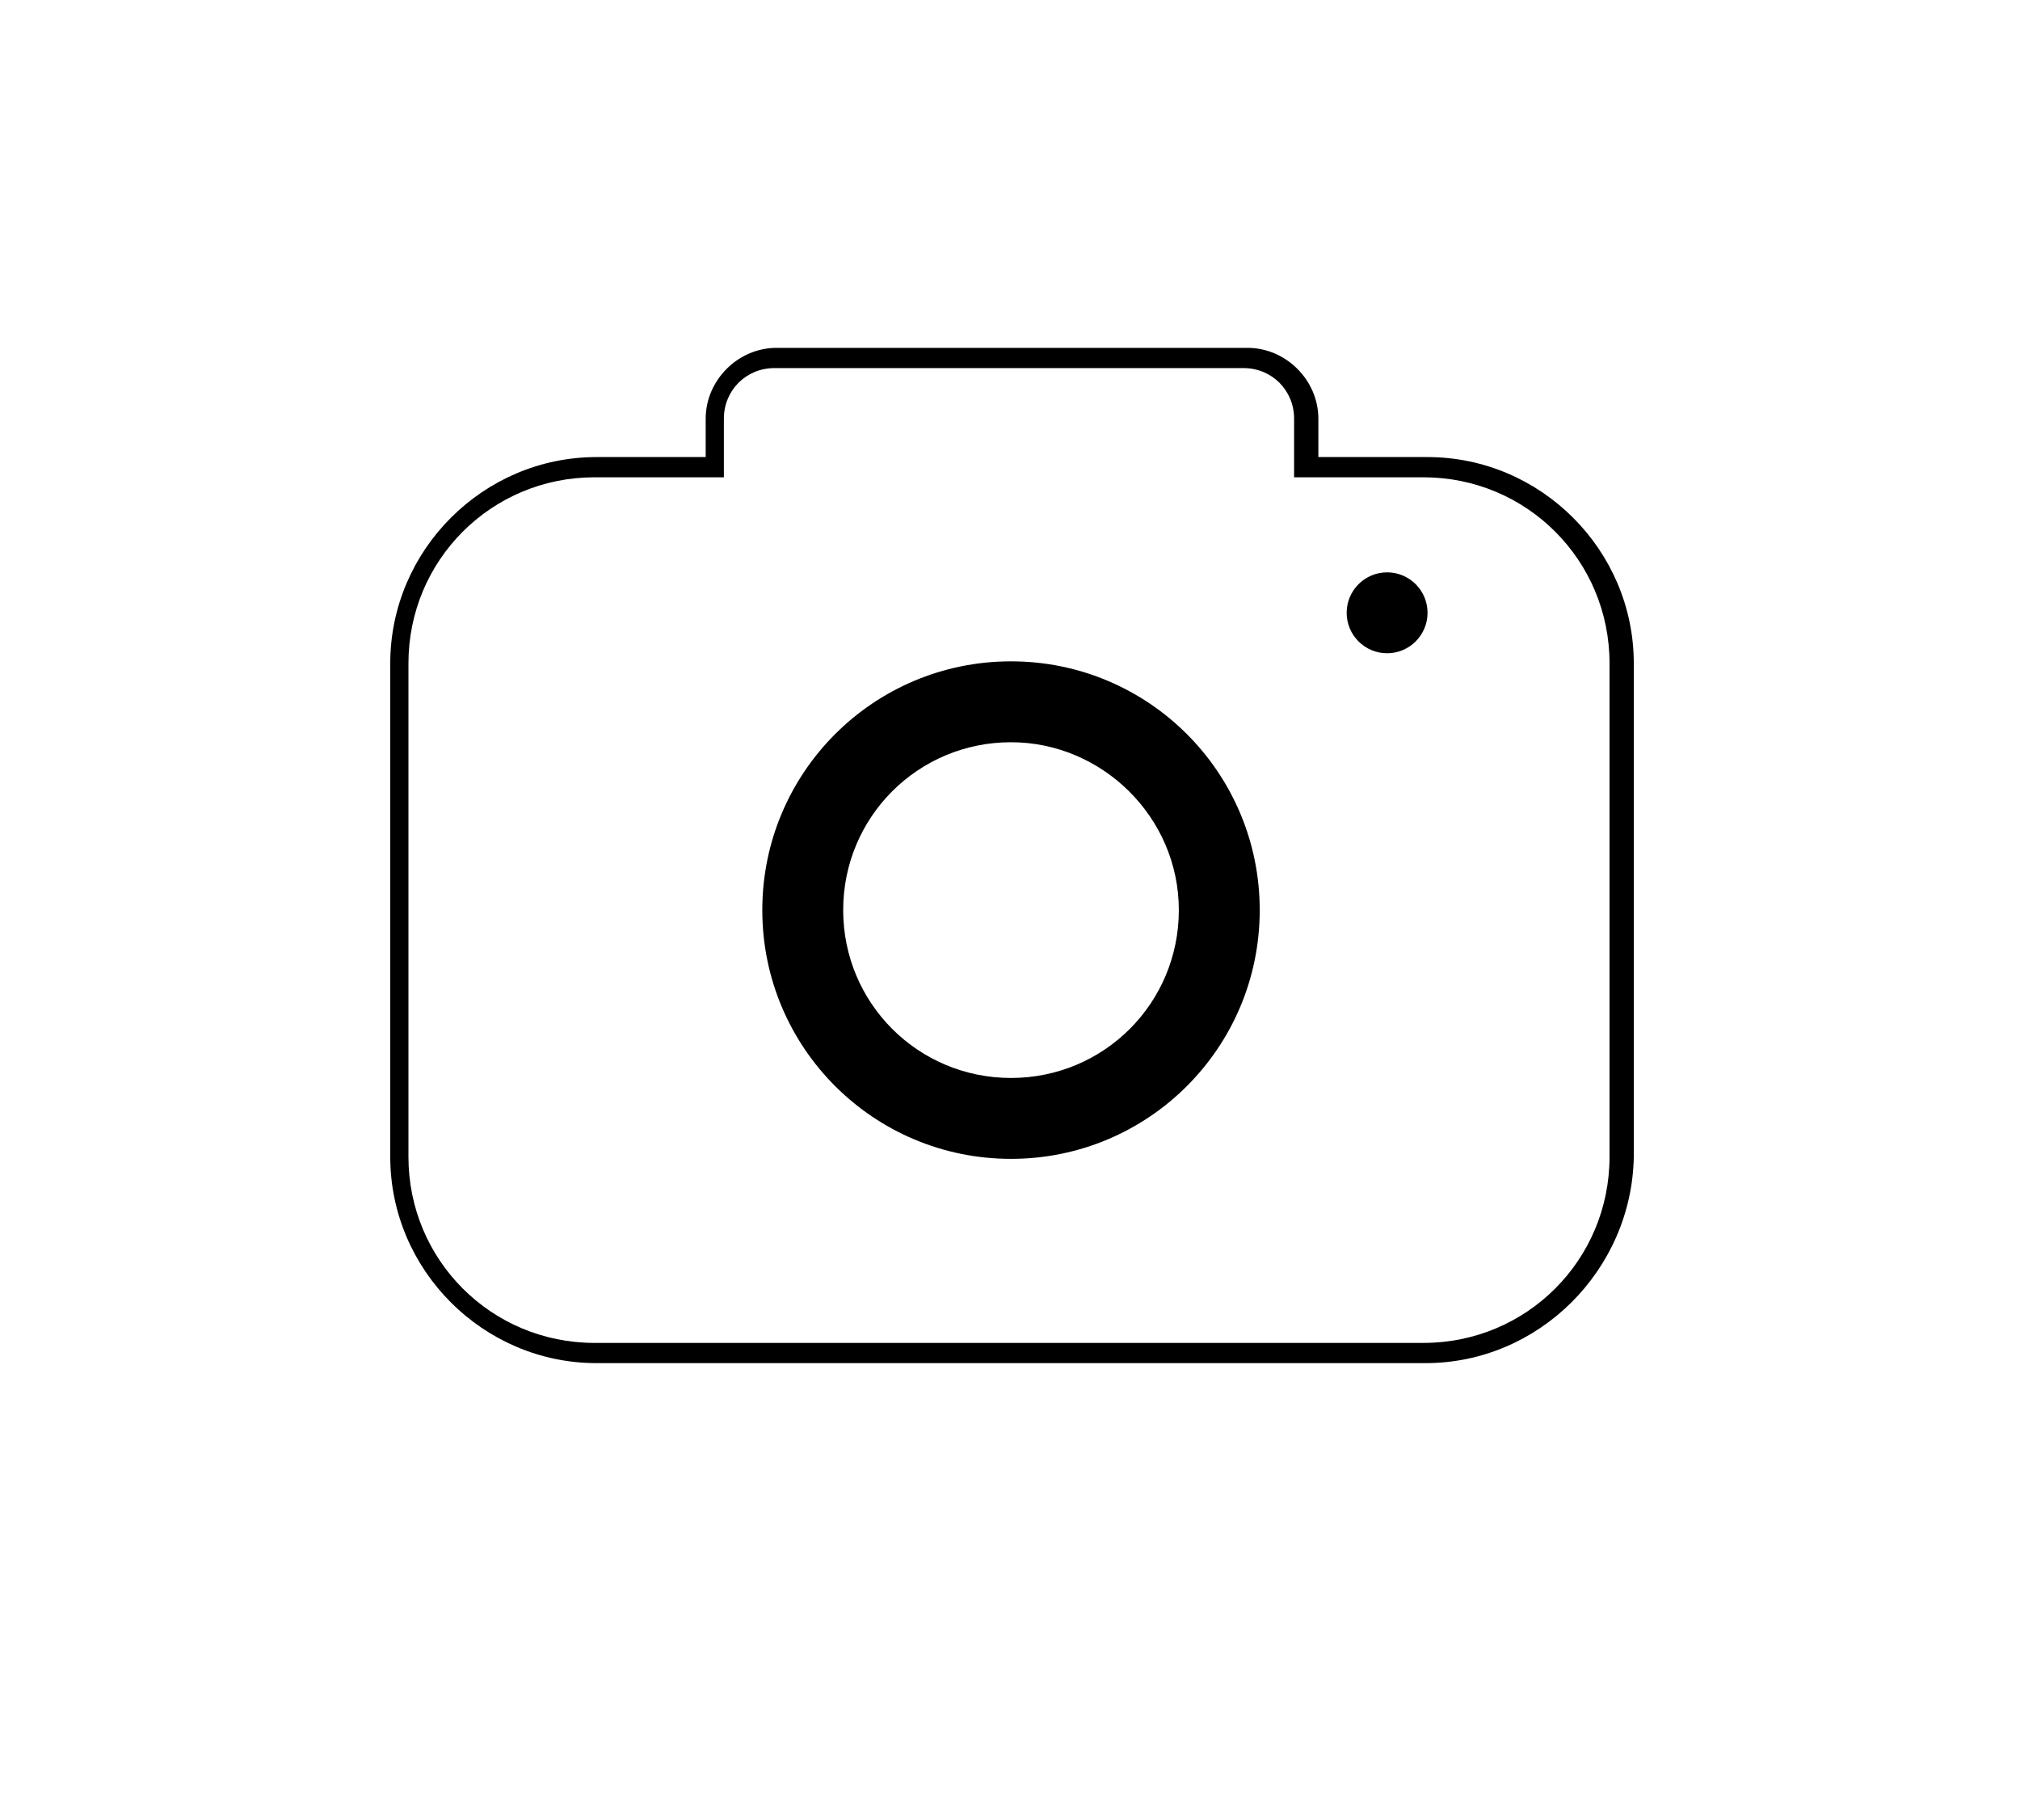 <?xml version="1.0" encoding="utf-8"?>
<!-- Generator: Adobe Illustrator 26.3.1, SVG Export Plug-In . SVG Version: 6.00 Build 0)  -->
<svg version="1.1" id="Layer_1" xmlns="http://www.w3.org/2000/svg" xmlns:xlink="http://www.w3.org/1999/xlink" x="0px" y="0px"
	 viewBox="0 0 99.9 90" style="enable-background:new 0 0 99.9 90;" xml:space="preserve">
<g id="BG">
</g>
<g id="Shadow">
</g>
<g id="Color">
</g>
<g id="Badge">
</g>
<g id="Tint">
</g>
<g>
	<g id="Details">
		<g>
			<path d="M50,57.3c-6.8,0-12.3-5.5-12.3-12.3S43.2,32.7,50,32.7S62.3,38.2,62.3,45l0,0C62.3,51.8,56.8,57.3,50,57.3z M50,36.7
				c-4.6,0-8.3,3.7-8.3,8.3s3.7,8.3,8.3,8.3s8.3-3.7,8.3-8.3l0,0C58.3,40.4,54.5,36.7,50,36.7z"/>
		</g>
	</g>
	<g>
		<path d="M70.5,67.4h-41c-5.6,0-10.2-4.6-10.2-10.2V32.8c0-5.6,4.6-10.2,10.2-10.2h5.4v-1.9c0-1.9,1.6-3.5,3.5-3.5h23.3
			c1.9,0,3.5,1.6,3.5,3.5v1.9h5.4c5.6,0,10.2,4.6,10.2,10.2v24.4C80.7,62.8,76.1,67.4,70.5,67.4z M29.4,23.6c-5.1,0-9.2,4.1-9.2,9.2
			v24.4c0,5.1,4.1,9.2,9.2,9.2h41c5.1,0,9.2-4.1,9.2-9.2V32.8c0-5.1-4.1-9.2-9.2-9.2H64v-2.9c0-1.4-1.1-2.5-2.5-2.5H38.3
			c-1.4,0-2.5,1.1-2.5,2.5v2.9H29.4z"/>
	</g>
	<circle cx="68.6" cy="30.3" r="2"/>
</g>
</svg>
